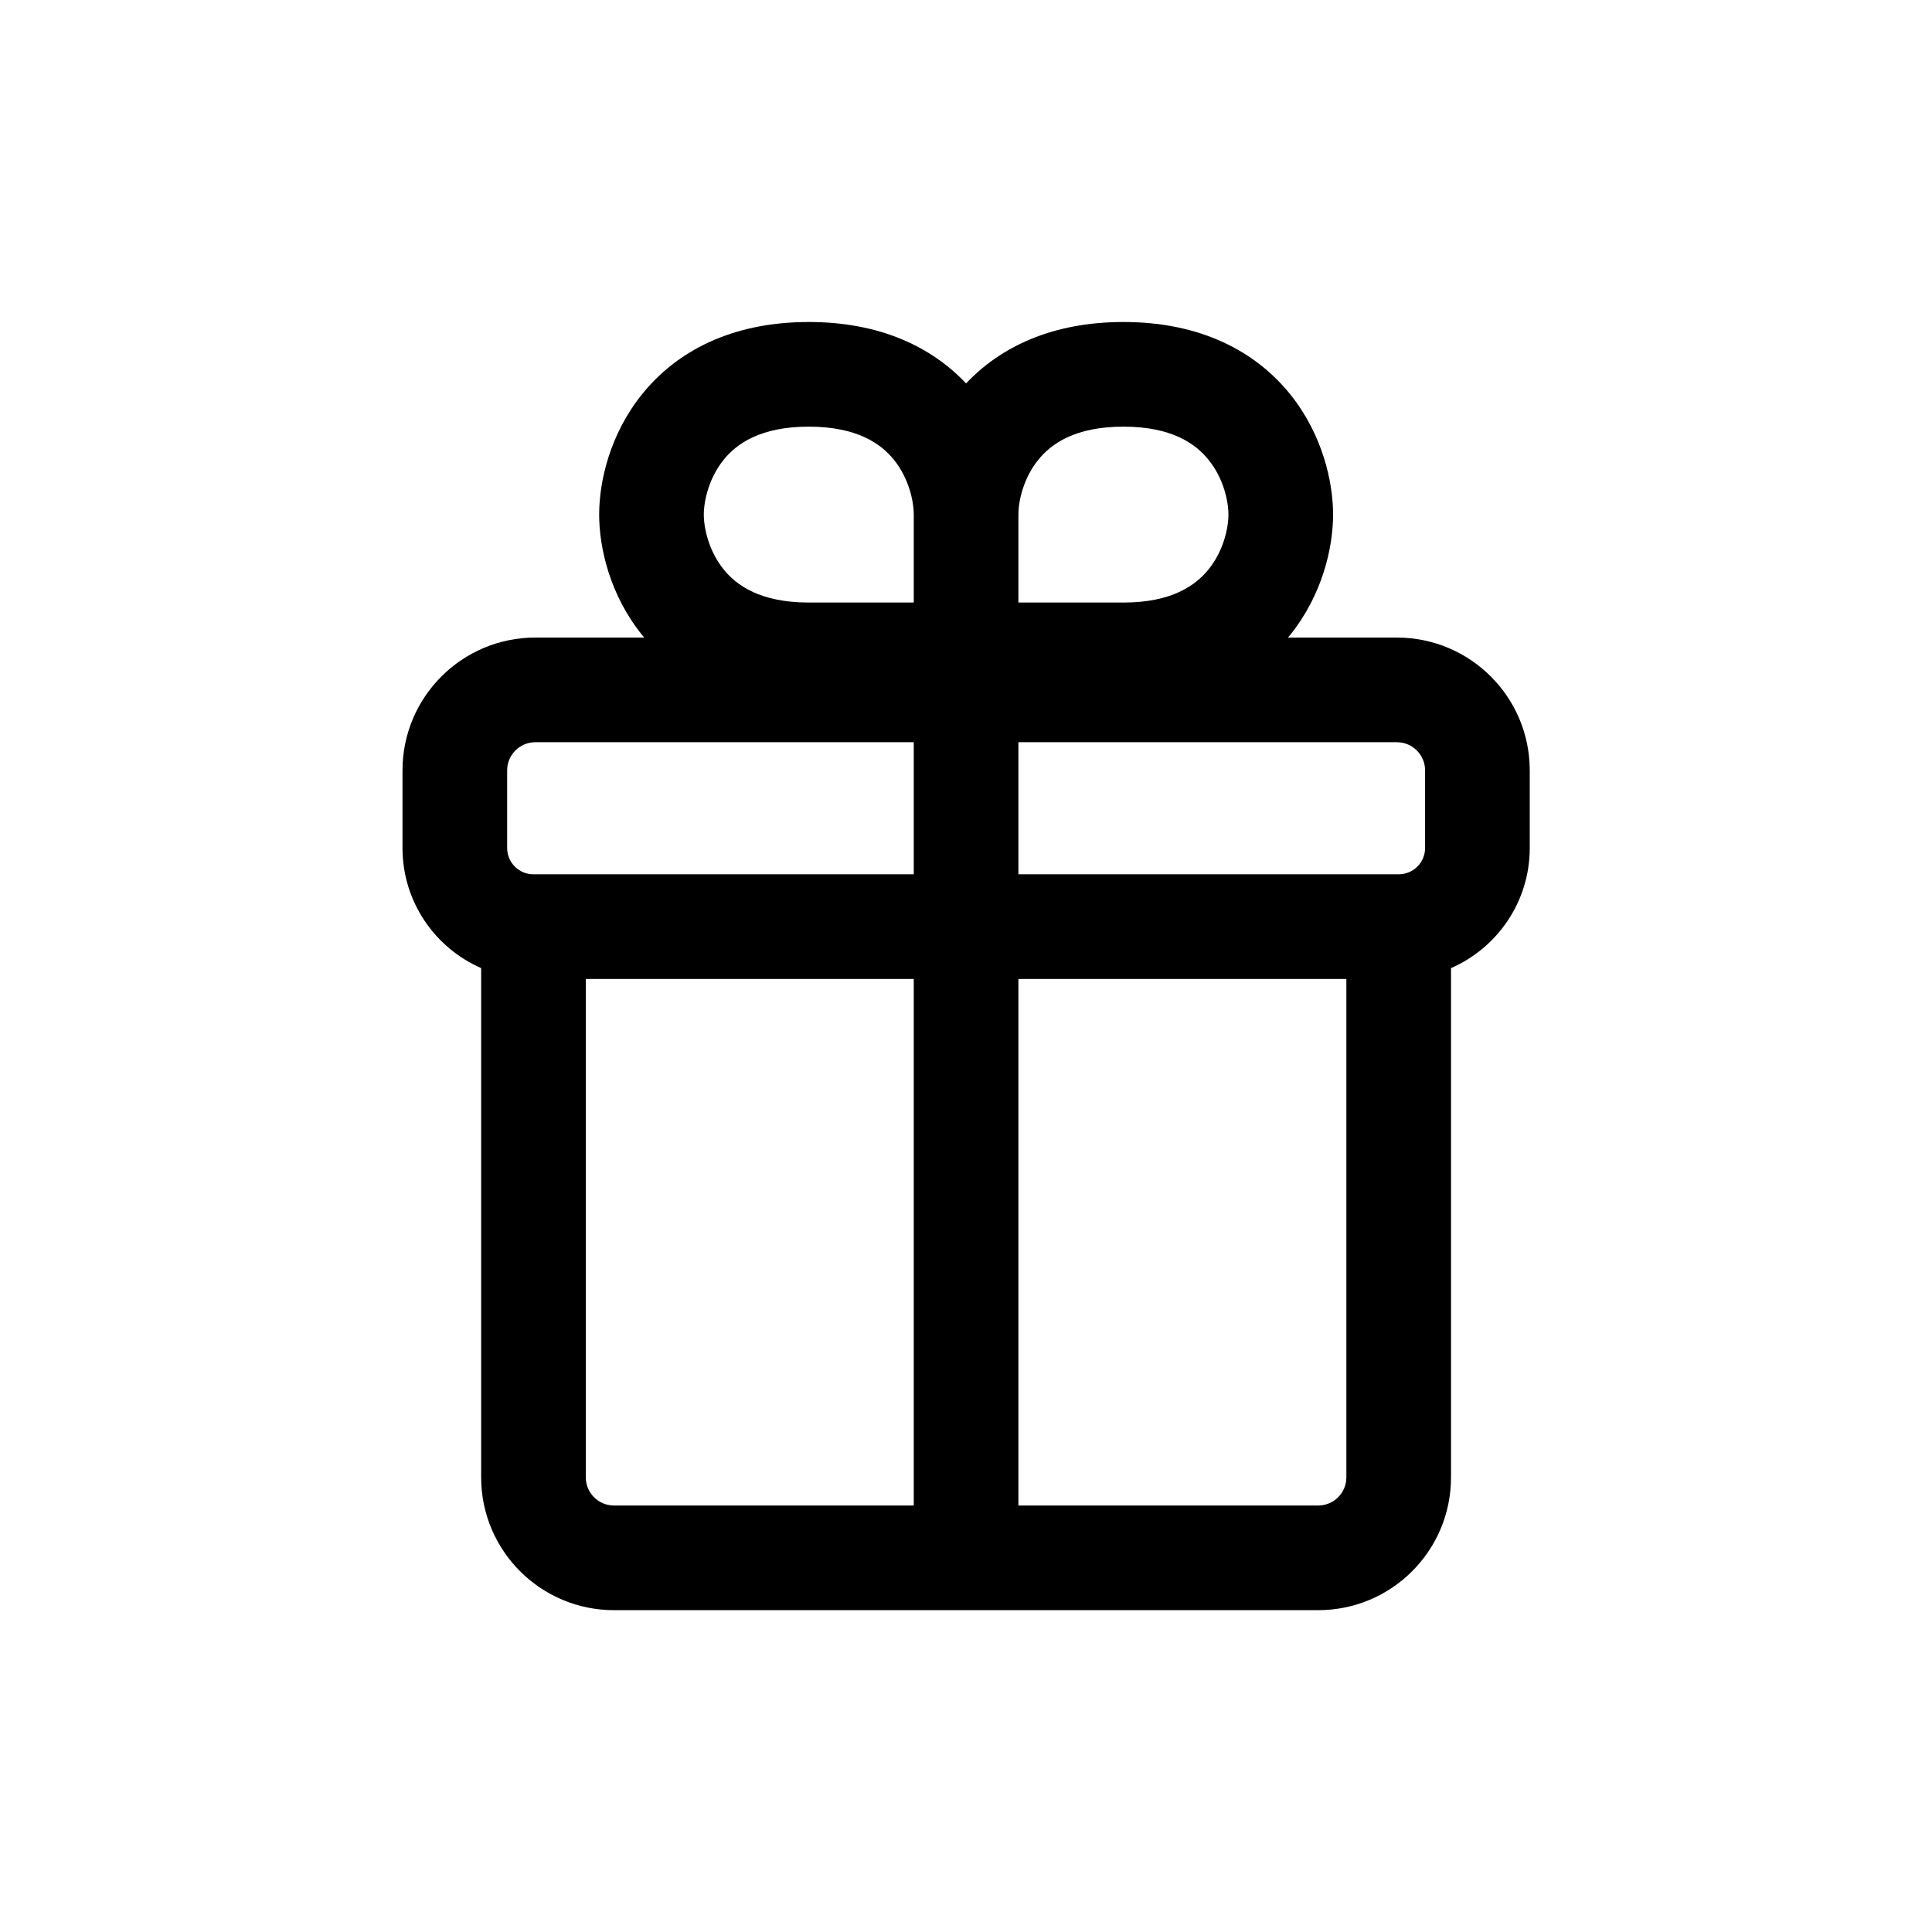 <svg width="24" height="24" viewBox="0 0 24 24" fill="none" xmlns="http://www.w3.org/2000/svg">
<path fill-rule="evenodd" clip-rule="evenodd" d="M16.025 4.895C15.599 4.368 14.919 4 13.956 4C13.074 4 12.43 4.308 12.001 4.763C11.572 4.308 10.928 4 10.047 4C9.083 4 8.403 4.368 7.978 4.895C7.575 5.394 7.443 5.982 7.443 6.392C7.443 6.803 7.575 7.391 7.978 7.89C7.986 7.9 7.995 7.91 8.003 7.92H6.65C5.739 7.92 5 8.659 5 9.57V10.534C5 11.201 5.402 11.775 5.977 12.026V18.352C5.977 19.263 6.716 20.002 7.627 20.002H16.375C17.287 20.002 18.025 19.263 18.025 18.352V12.026C18.601 11.775 19.003 11.201 19.003 10.534V9.57C19.003 8.659 18.264 7.92 17.352 7.92H15.999C16.008 7.91 16.016 7.9 16.025 7.89C16.427 7.391 16.56 6.803 16.56 6.392C16.56 5.982 16.427 5.394 16.025 4.895ZM12.651 7.485V6.392C12.651 6.222 12.714 5.939 12.898 5.712C13.059 5.512 13.356 5.3 13.956 5.3C14.555 5.3 14.852 5.512 15.013 5.712C15.197 5.939 15.26 6.222 15.26 6.392C15.26 6.563 15.197 6.846 15.013 7.073C14.852 7.273 14.555 7.485 13.956 7.485H12.651ZM6.65 9.22C6.457 9.22 6.3 9.377 6.3 9.57V10.534C6.3 10.714 6.446 10.861 6.627 10.861H11.351V9.22H6.65ZM12.651 9.22V10.861H17.375C17.556 10.861 17.703 10.714 17.703 10.534V9.57C17.703 9.377 17.546 9.22 17.352 9.22H12.651ZM11.351 12.161H7.277V18.352C7.277 18.545 7.434 18.702 7.627 18.702H11.351V12.161ZM12.651 18.702V12.161H16.725V18.352C16.725 18.545 16.569 18.702 16.375 18.702H12.651ZM11.351 6.392V7.485H10.047C9.447 7.485 9.15 7.273 8.989 7.073C8.806 6.846 8.743 6.563 8.743 6.392C8.743 6.222 8.806 5.939 8.989 5.712C9.15 5.512 9.447 5.3 10.047 5.3C10.646 5.3 10.944 5.512 11.105 5.712C11.288 5.939 11.351 6.222 11.351 6.392Z" fill="black"/>
</svg>
